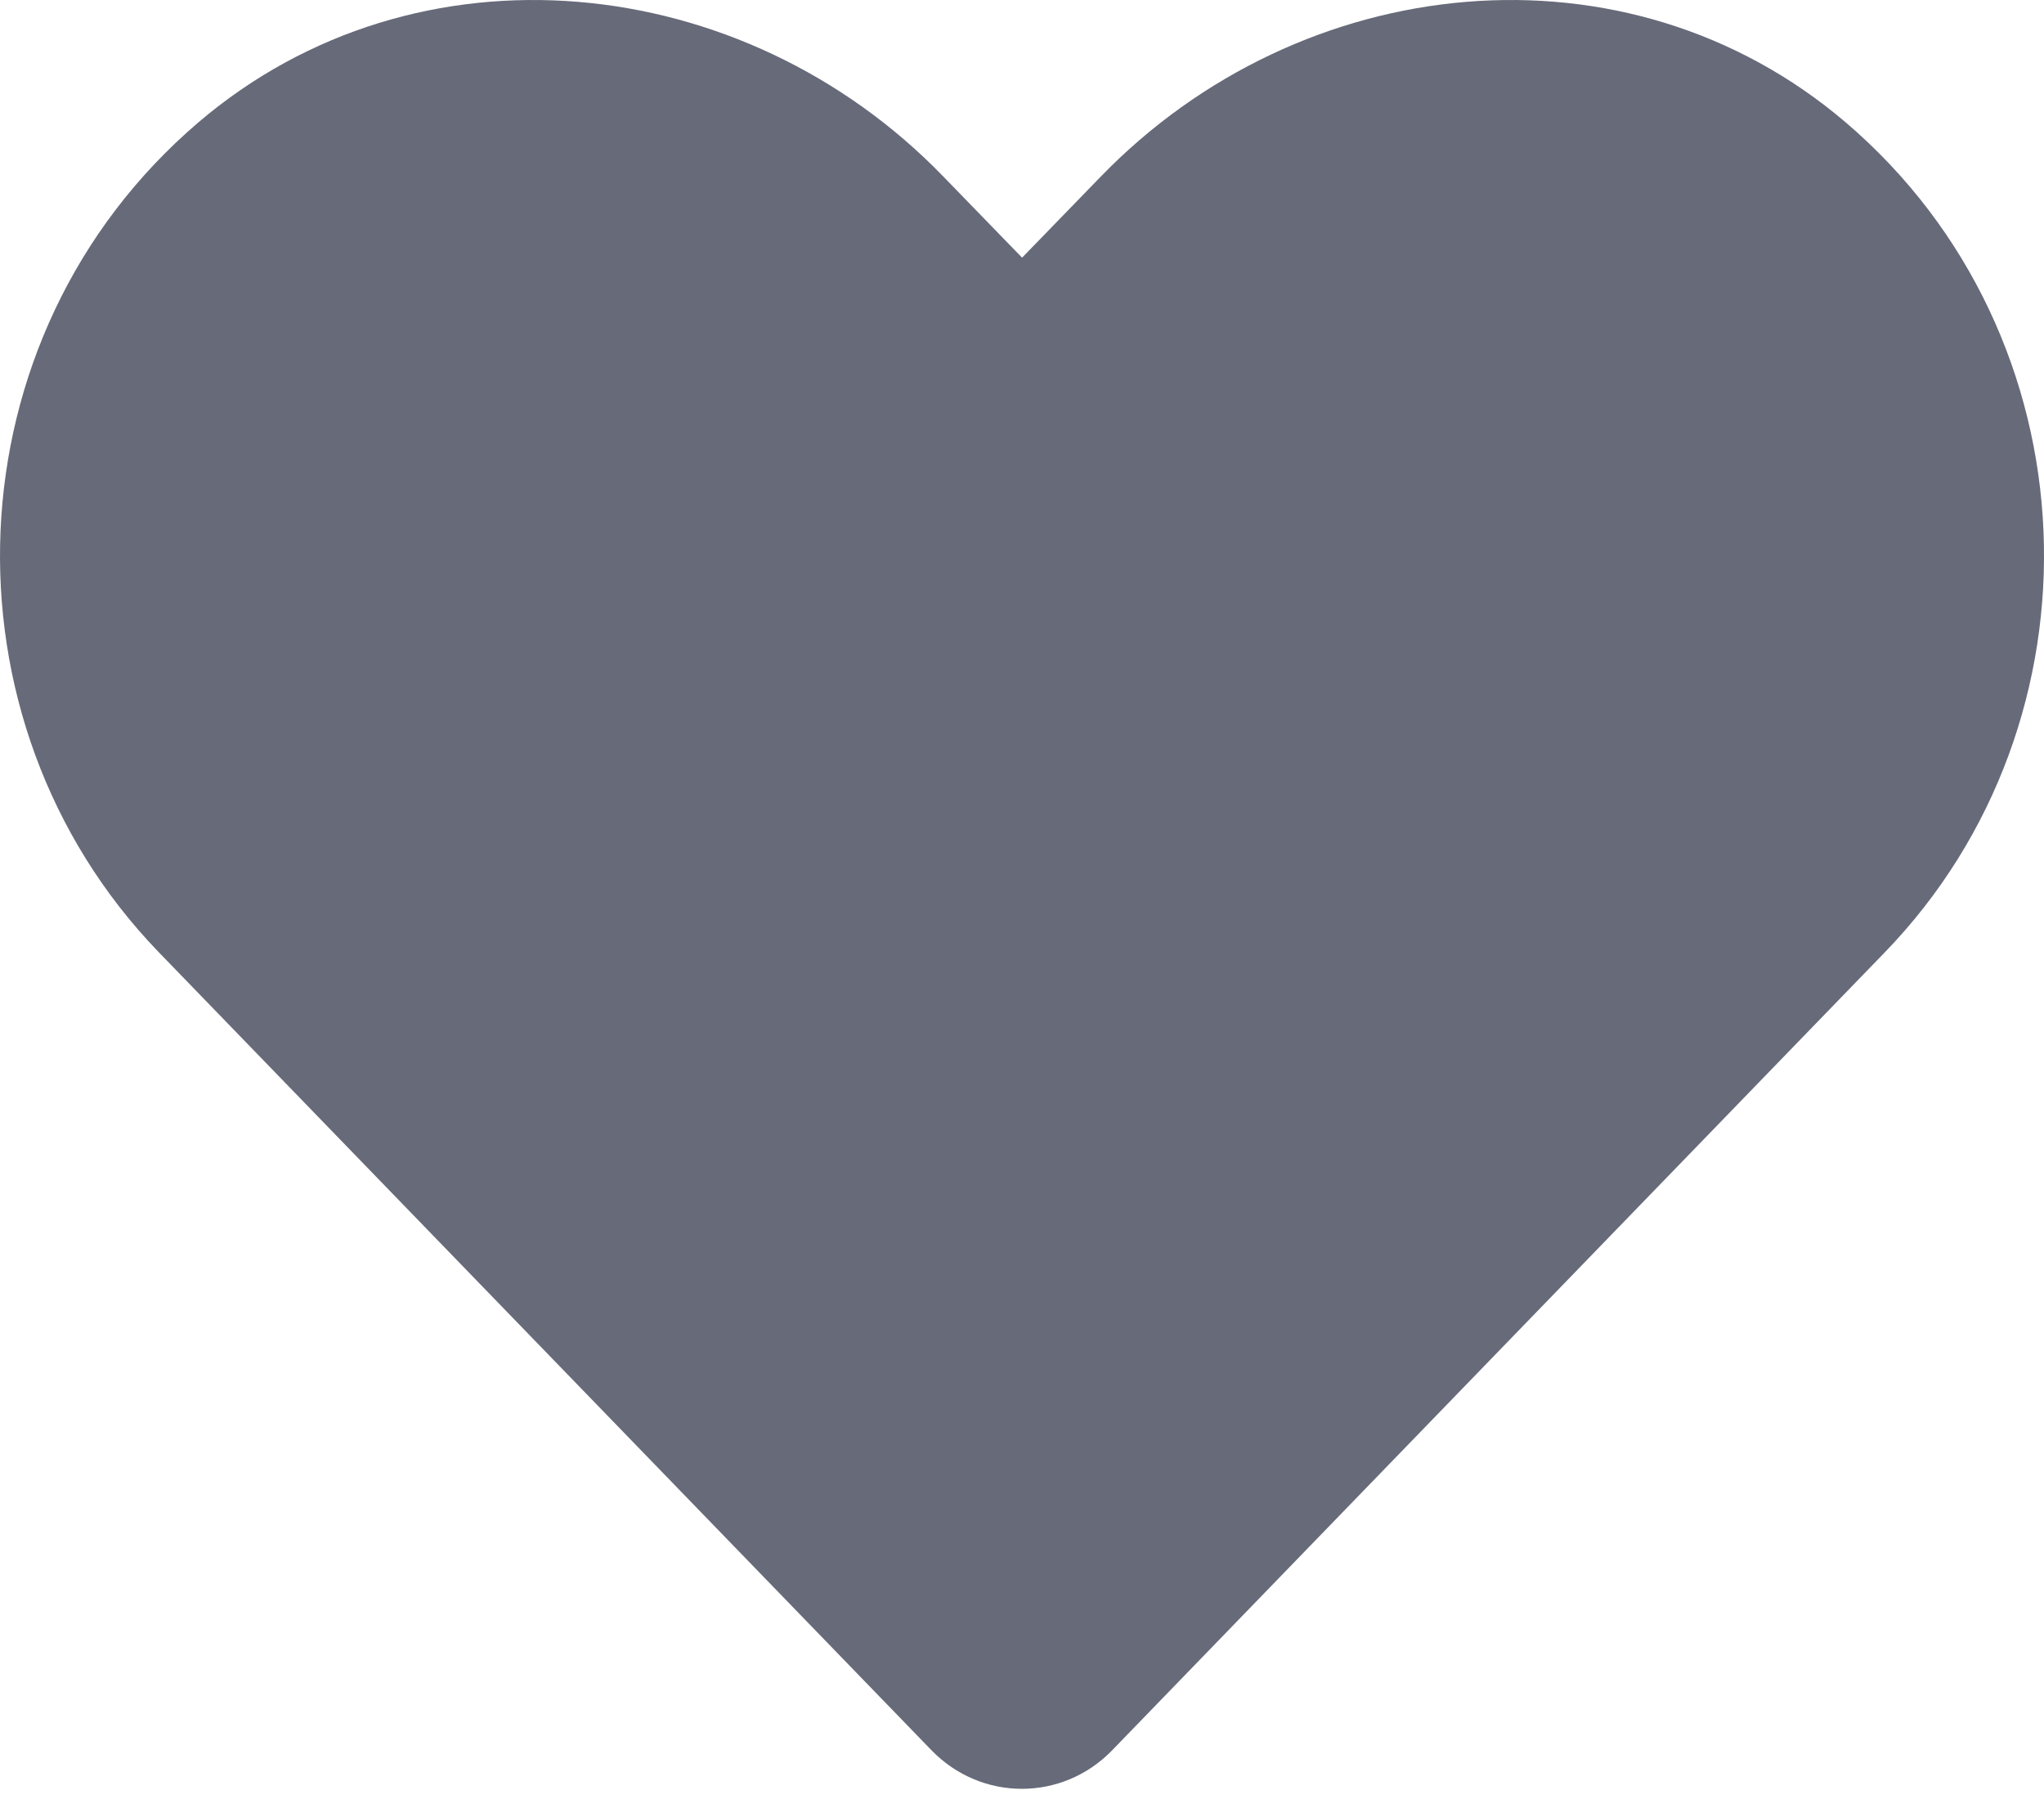 <svg width="25" height="22" viewBox="0 0 25 22" fill="none" xmlns="http://www.w3.org/2000/svg">
<path d="M22.574 1.496C19.898 -0.785 15.919 -0.374 13.463 2.16L12.501 3.151L11.539 2.16C9.088 -0.374 5.103 -0.785 2.427 1.496C-0.639 4.113 -0.8 8.81 1.944 11.647L11.392 21.403C12.003 22.033 12.994 22.033 13.604 21.403L23.052 11.647C25.801 8.81 25.64 4.113 22.574 1.496Z" fill="#676A79"/>
</svg>
